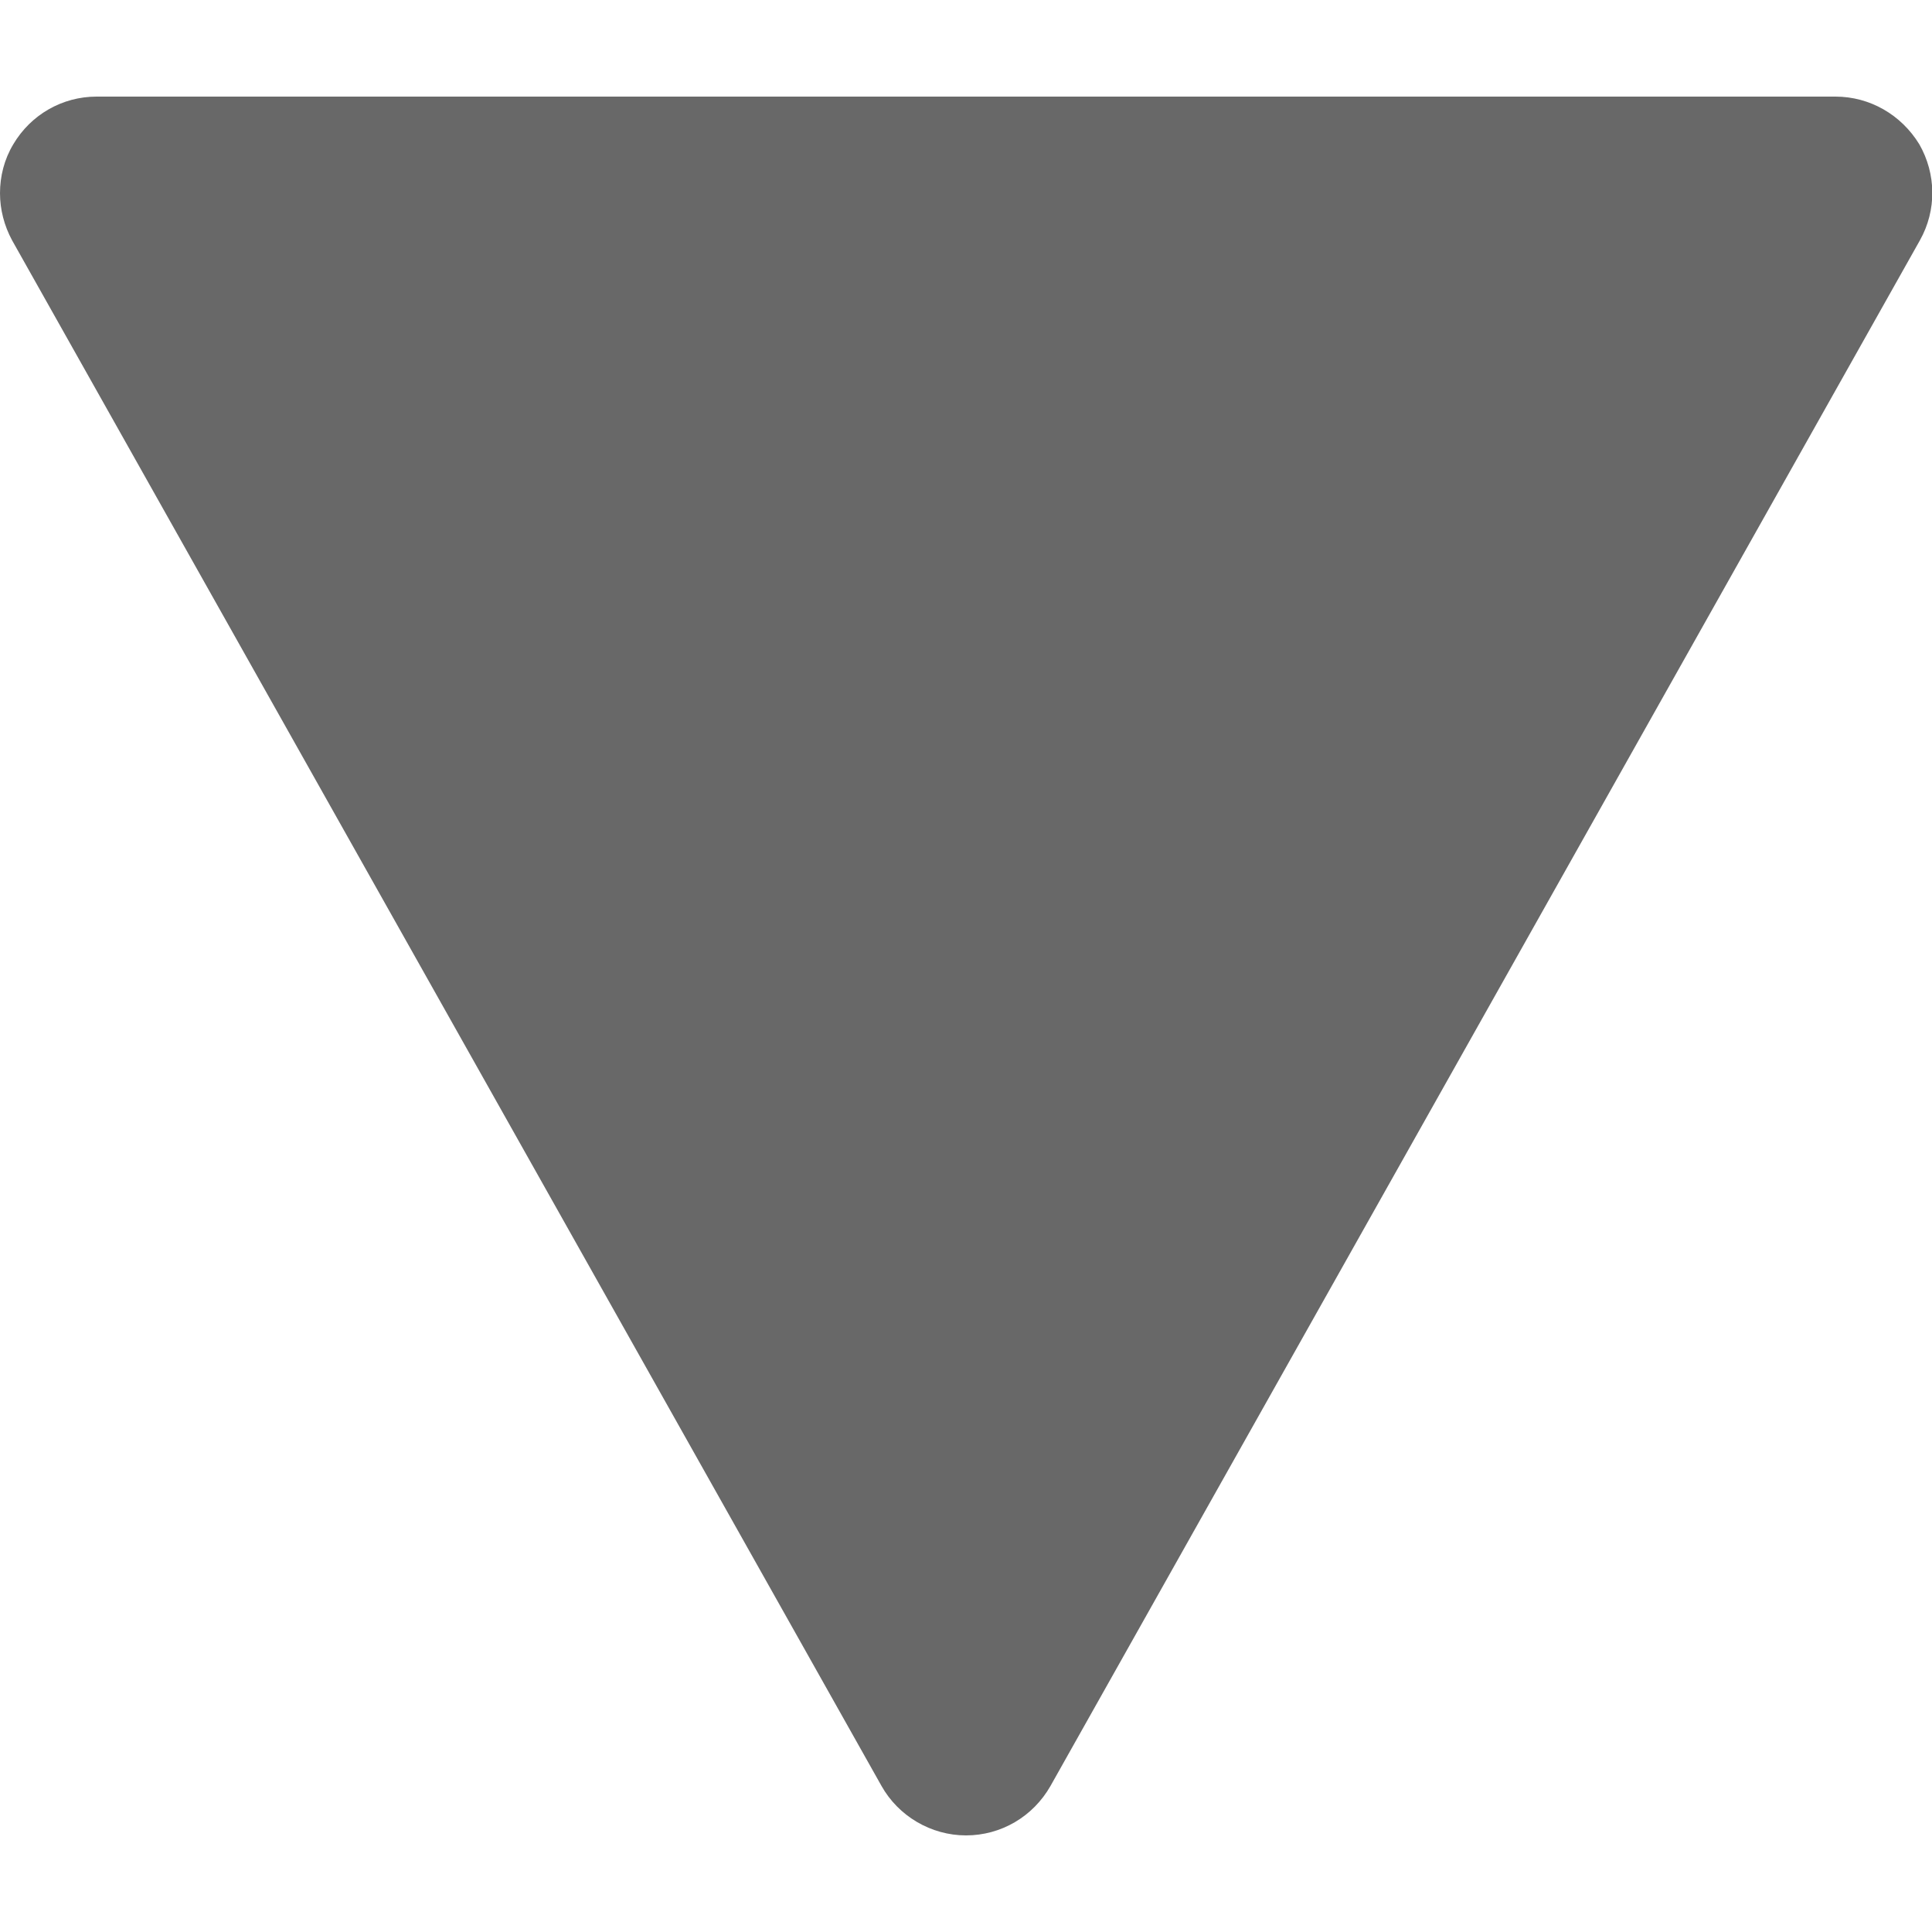 <?xml version="1.0" encoding="utf-8"?>
<!-- Generator: Adobe Illustrator 25.0.0, SVG Export Plug-In . SVG Version: 6.00 Build 0)  -->
<svg version="1.1" id="Capa_1" xmlns="http://www.w3.org/2000/svg" xmlns:xlink="http://www.w3.org/1999/xlink" x="0px" y="0px"
	 viewBox="0 0 320 320" style="enable-background:new 0 0 320 320;" xml:space="preserve">
<style type="text/css">
	.st0{fill:#686868;}
</style>
<path class="st0" d="M174,295.8l144-256c2.8-5,2.7-11-0.1-15.9C314.9,19,309.7,16,304,16H16c-5.7,0-10.9,3-13.8,7.9
	C0.7,26.4,0,29.2,0,32c0,2.7,0.7,5.4,2,7.8l144,256c2.8,5,8.2,8.2,14,8.2S171.1,300.9,174,295.8z"/>
</svg>
